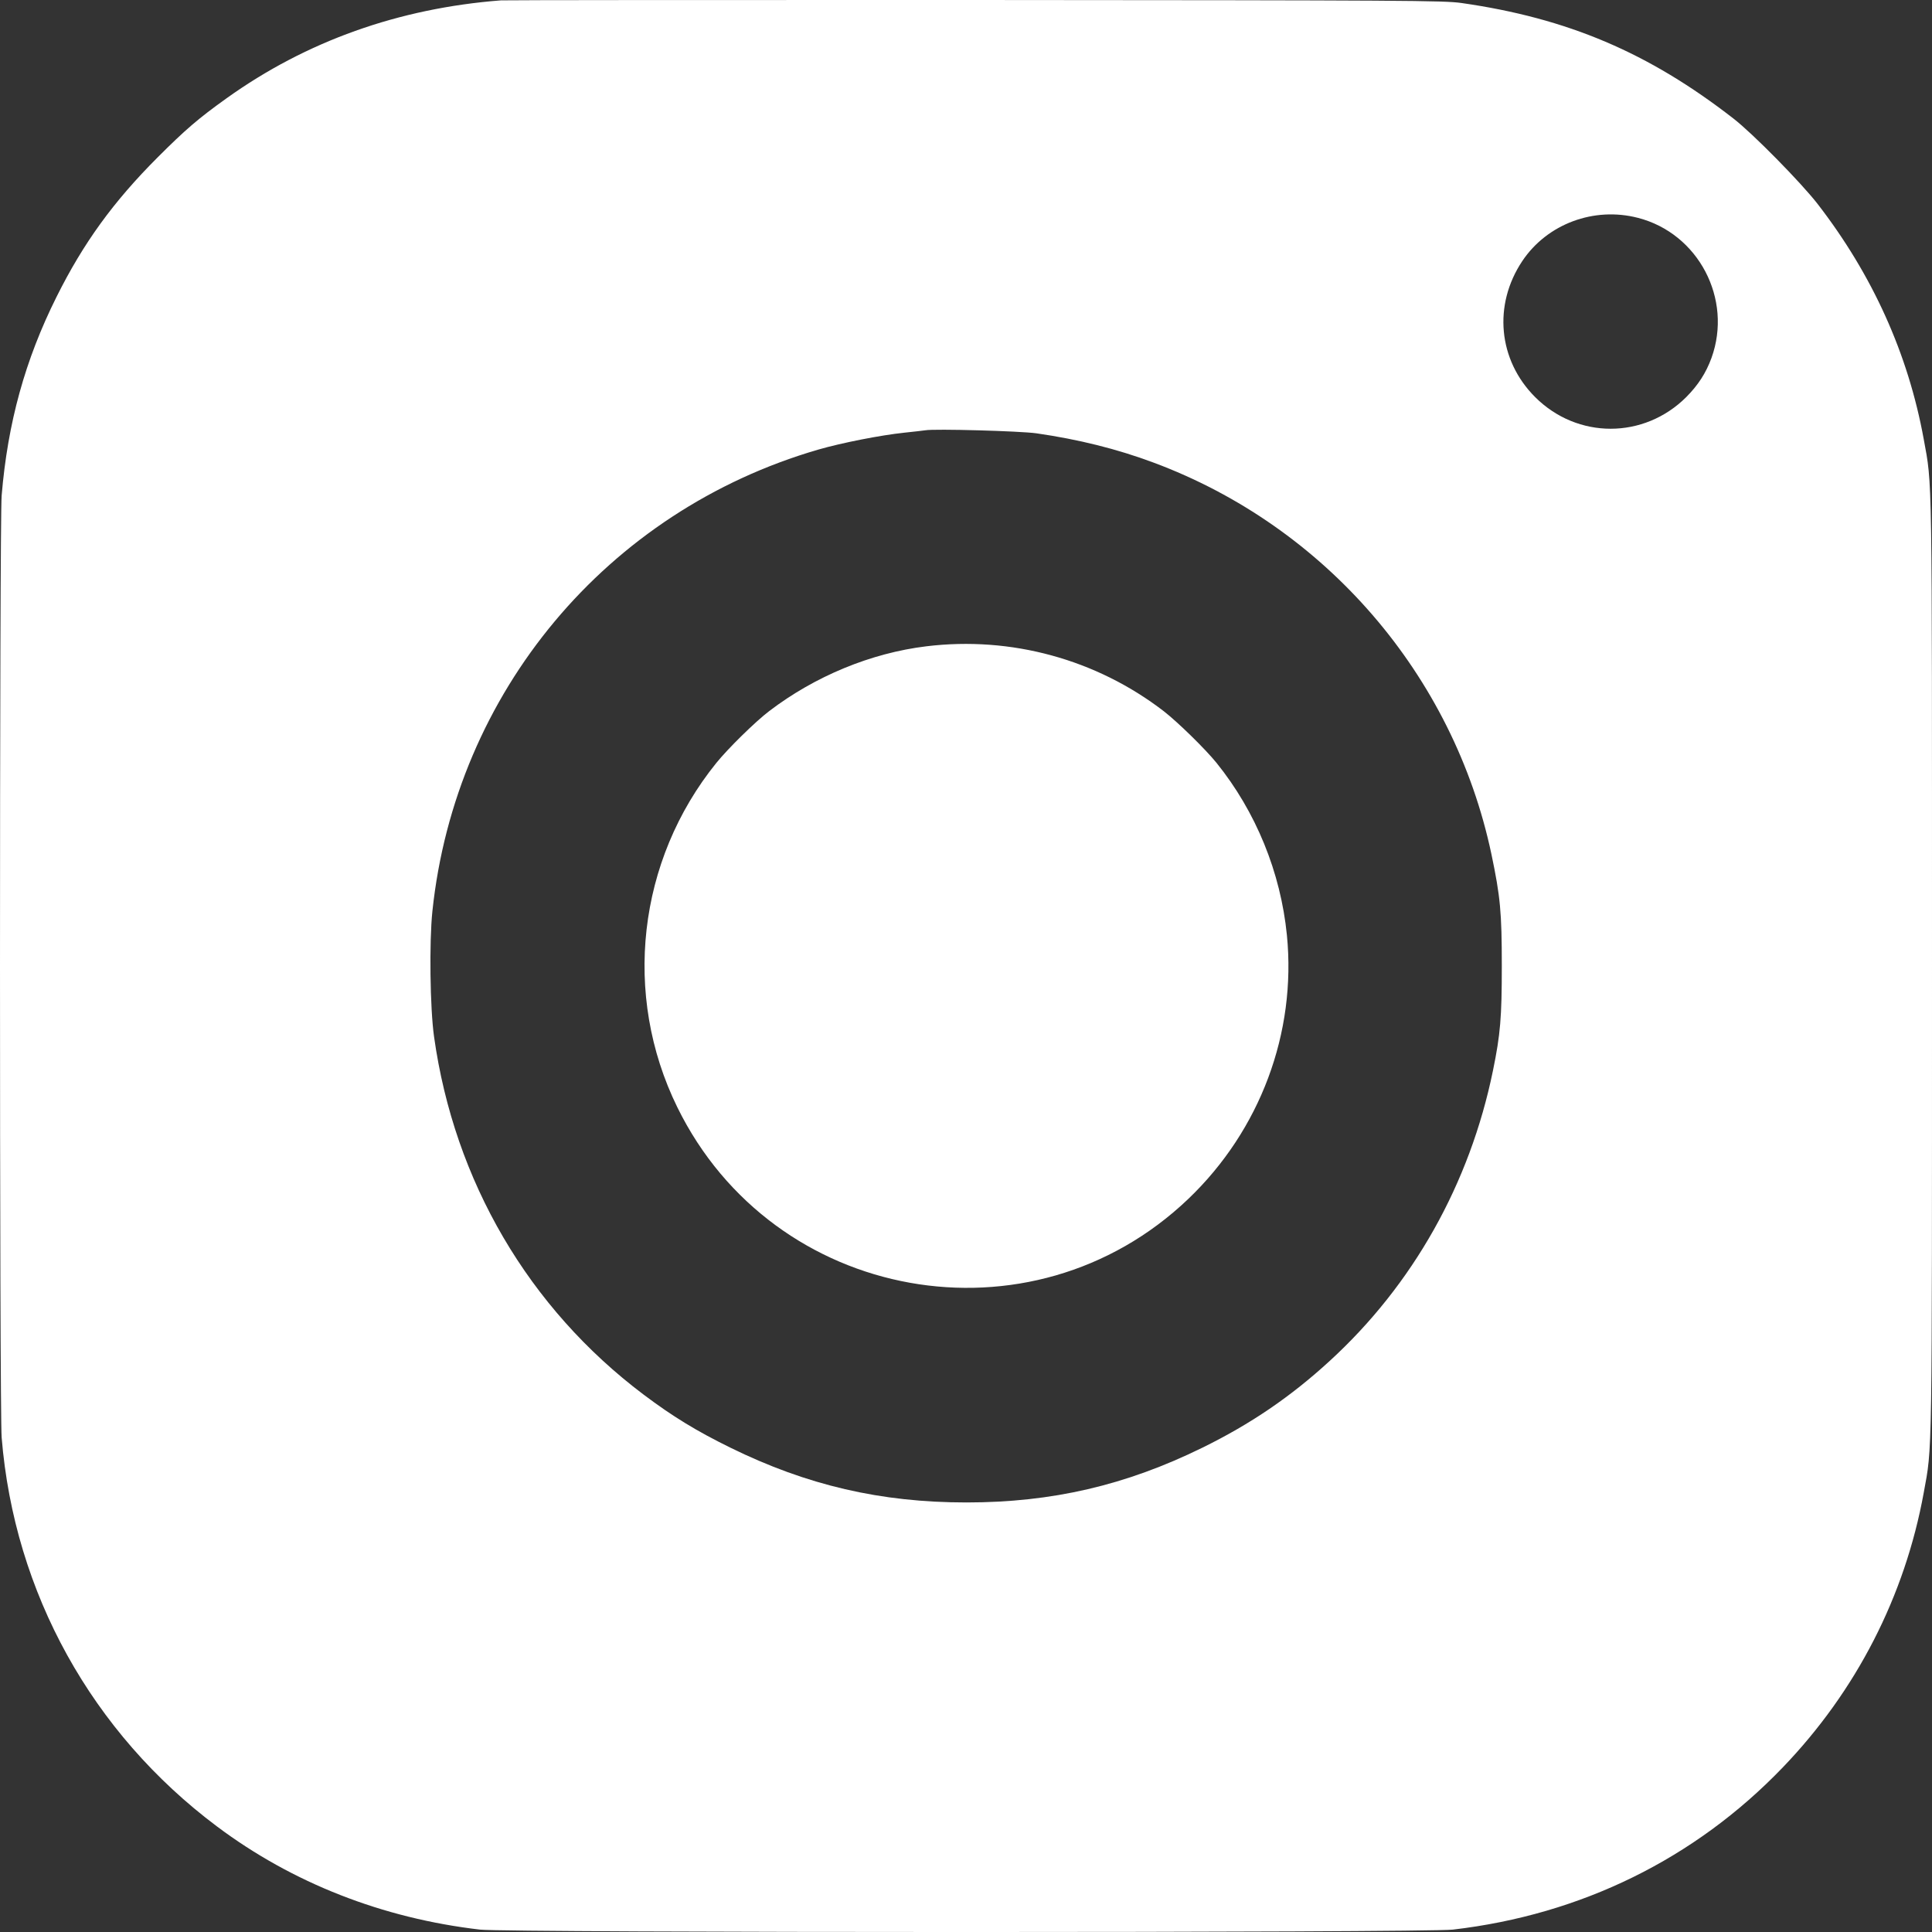 <svg width="21" height="21" viewBox="0 0 21 21" fill="none" xmlns="http://www.w3.org/2000/svg">
<rect x="0" y="0" width="21" height="21" fill="#333333" stroke="none"/>
<path fill-rule="evenodd" clip-rule="evenodd" d="M5.445 0.004C4.334 0.09 3.329 0.448 2.463 1.068C2.158 1.286 2.015 1.409 1.716 1.708C1.231 2.193 0.906 2.642 0.614 3.228C0.273 3.911 0.084 4.595 0.018 5.386C-0.006 5.67 -0.006 15.328 0.018 15.625C0.155 17.311 0.999 18.835 2.359 19.853C3.178 20.467 4.158 20.851 5.217 20.974C5.515 21.009 15.494 21.009 15.792 20.974C17.187 20.812 18.424 20.204 19.378 19.211C20.177 18.38 20.705 17.35 20.91 16.226C21.004 15.711 21 15.965 21 10.499C21 5.033 21.004 5.288 20.91 4.773C20.741 3.847 20.354 2.989 19.756 2.216C19.574 1.982 19.052 1.451 18.841 1.288C17.92 0.572 17.039 0.198 15.888 0.033C15.694 0.005 15.3 0.003 10.601 0C7.808 -0.001 5.488 0.001 5.445 0.004ZM17.804 2.368C18.461 2.537 18.835 3.25 18.603 3.891C18.543 4.055 18.458 4.186 18.329 4.316C17.869 4.775 17.145 4.775 16.686 4.316C16.284 3.914 16.228 3.314 16.547 2.837C16.817 2.434 17.325 2.244 17.804 2.368ZM11.266 4.71C11.723 4.776 12.142 4.88 12.538 5.028C14.406 5.723 15.799 7.337 16.211 9.284C16.308 9.746 16.324 9.916 16.324 10.499C16.324 11.057 16.309 11.242 16.228 11.636C15.976 12.867 15.358 13.965 14.452 14.794C14.029 15.182 13.593 15.479 13.069 15.736C12.236 16.145 11.436 16.331 10.505 16.331C9.573 16.331 8.773 16.145 7.94 15.736C7.569 15.554 7.31 15.395 6.996 15.159C5.746 14.218 4.938 12.838 4.718 11.269C4.674 10.957 4.665 10.237 4.7 9.904C4.95 7.525 6.597 5.555 8.894 4.887C9.146 4.814 9.572 4.73 9.83 4.703C9.936 4.692 10.039 4.68 10.058 4.677C10.158 4.659 11.09 4.685 11.266 4.71ZM10.069 7.025C9.468 7.098 8.859 7.349 8.36 7.73C8.211 7.843 7.911 8.138 7.786 8.293C6.929 9.354 6.763 10.814 7.362 12.035C8.405 14.162 11.208 14.664 12.917 13.031C13.698 12.284 14.093 11.227 13.988 10.164C13.92 9.482 13.652 8.824 13.223 8.292C13.1 8.14 12.801 7.848 12.649 7.73C11.916 7.166 10.99 6.913 10.069 7.025Z" fill="white"/>
</svg>
